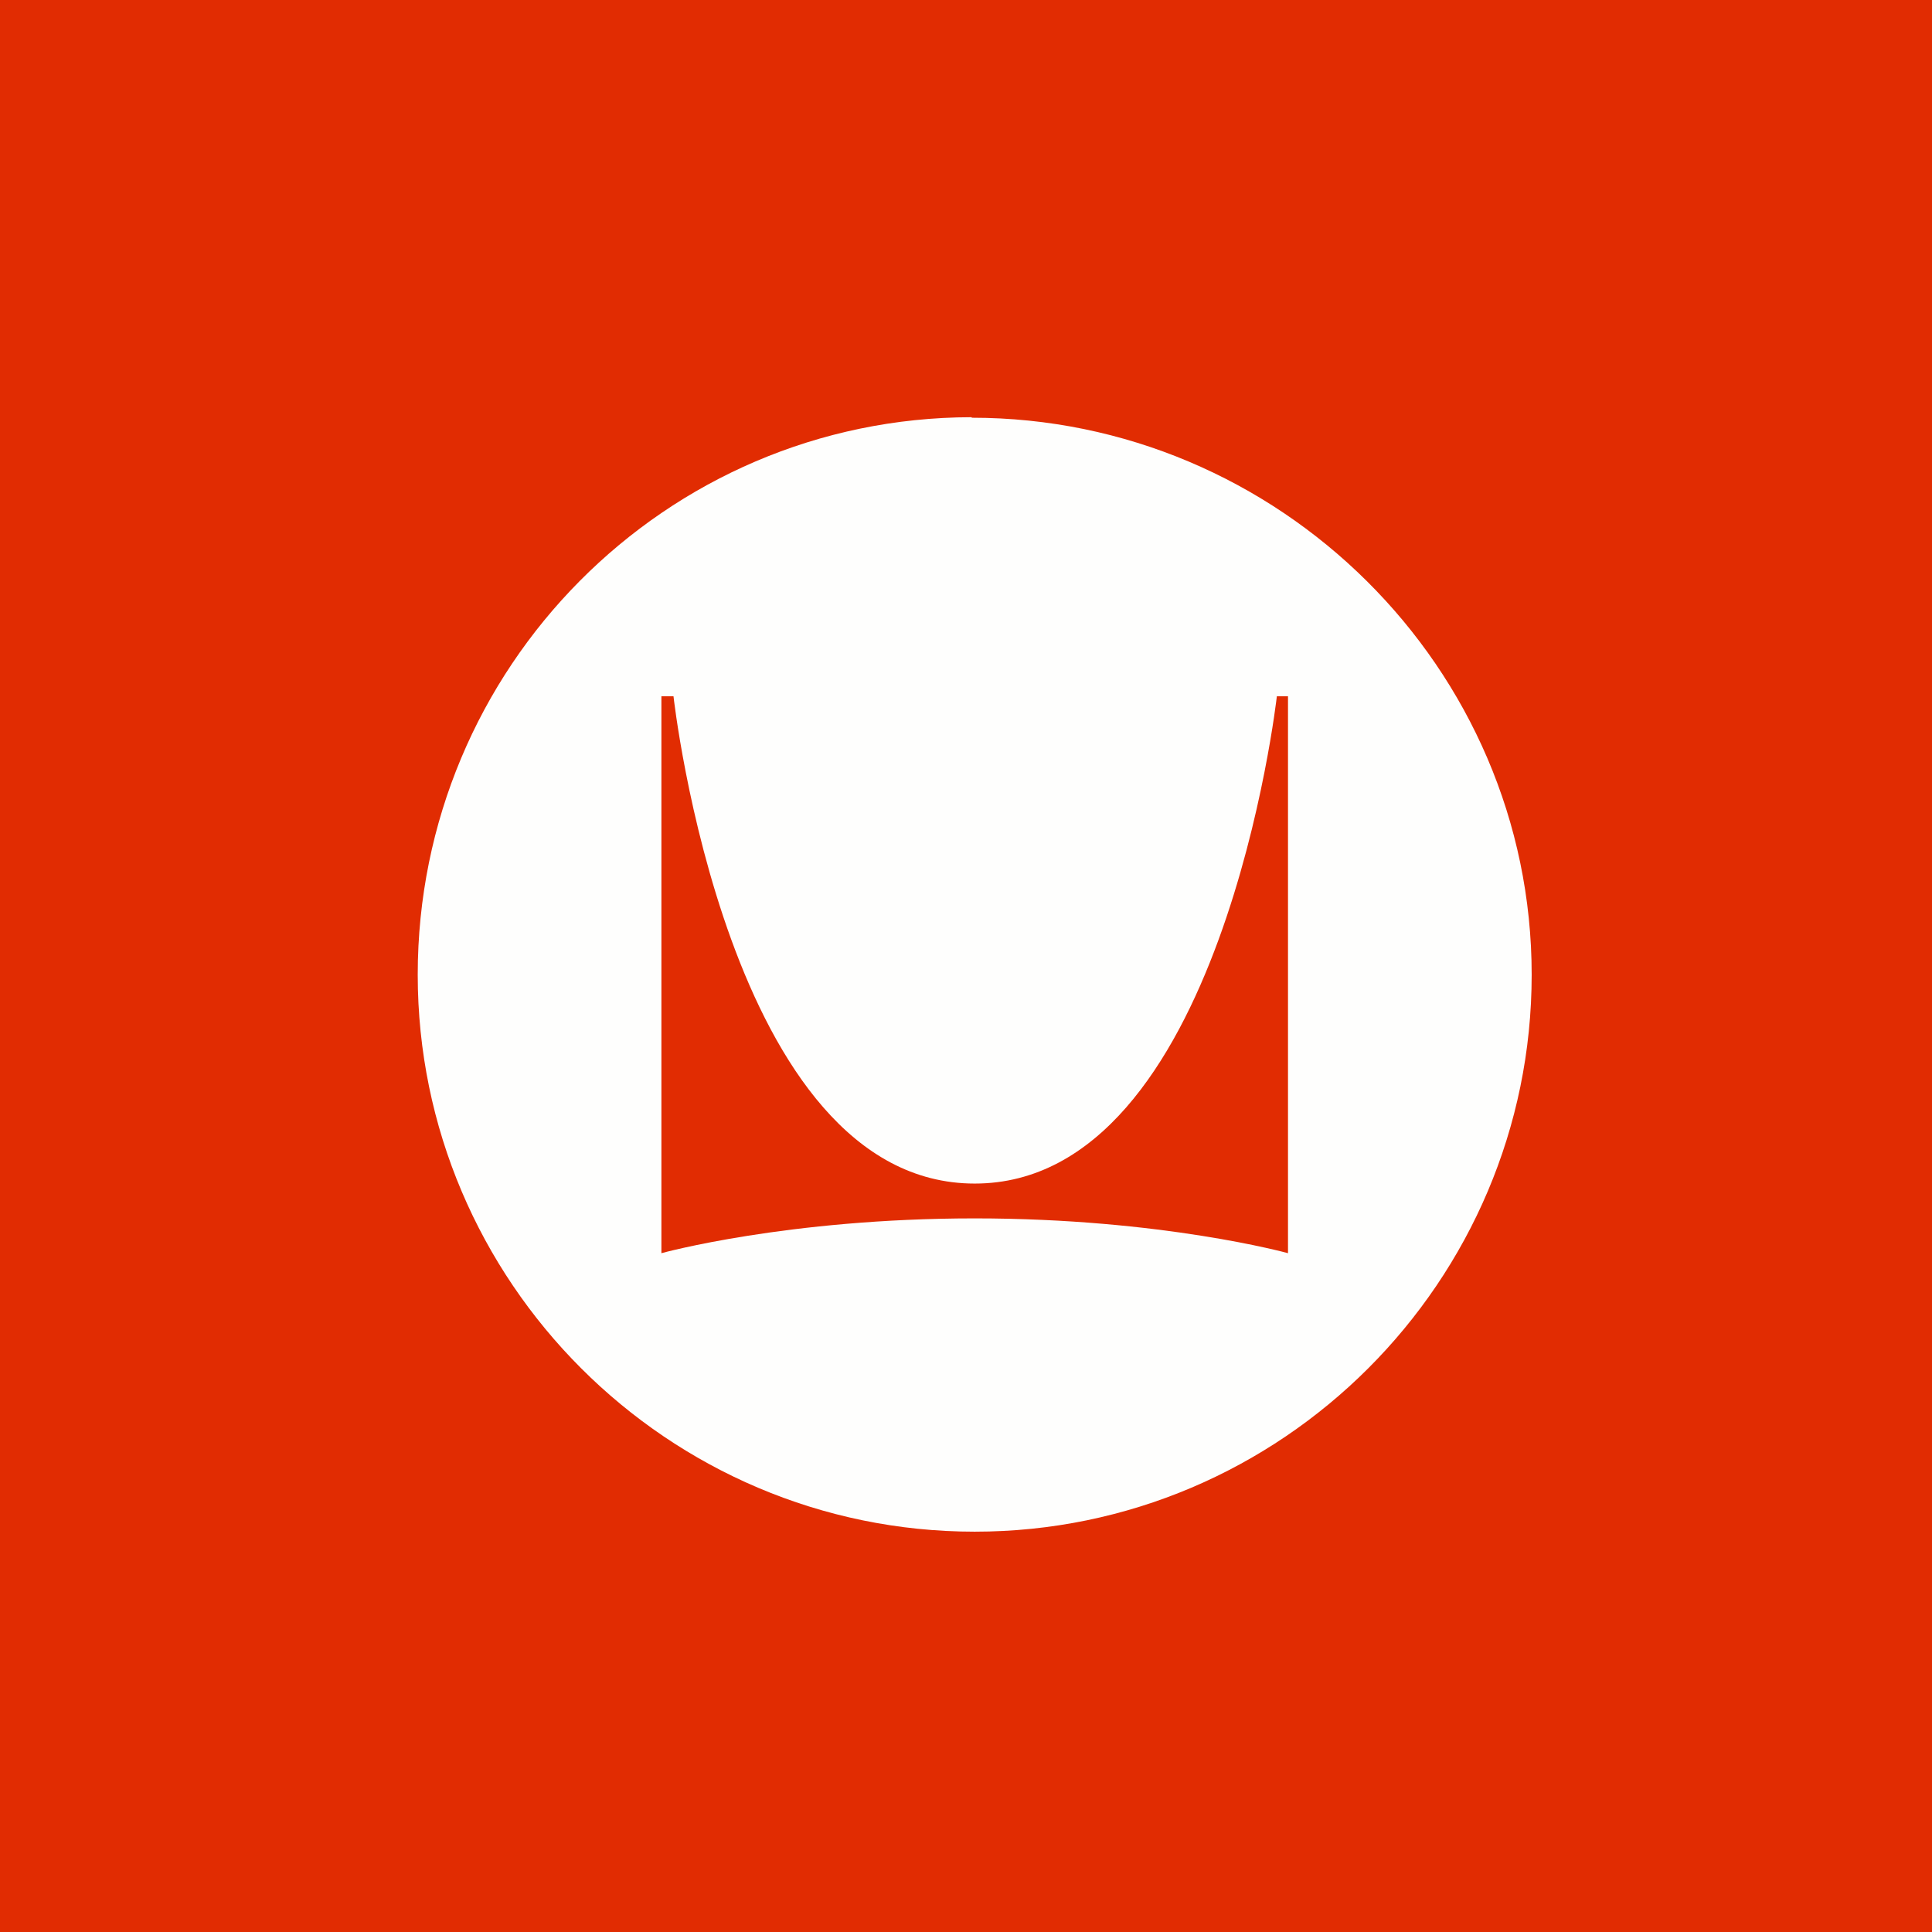 <?xml version="1.0" encoding="UTF-8"?>
<!-- generated by Finnhub -->
<svg viewBox="0 0 55.5 55.5" xmlns="http://www.w3.org/2000/svg">
<path d="M 0,0 H 55.5 V 55.5 H 0 Z" fill="rgb(225, 44, 2)"/>
<path d="M 27.908,11.985 C 19.102,12 12,19.184 12,28 C 12,36.816 19.184,44 28,44 C 36.816,44 44,36.816 44,28 S 36.735,12 27.918,12 Z M 37,36 S 33.388,35 28,35 S 19,36 19,36 V 20 H 19.347 S 20.898,34 28,34 C 35.102,34 36.68,20 36.68,20 H 37 V 36 Z" fill="rgb(254, 254, 253)"/>
</svg>
